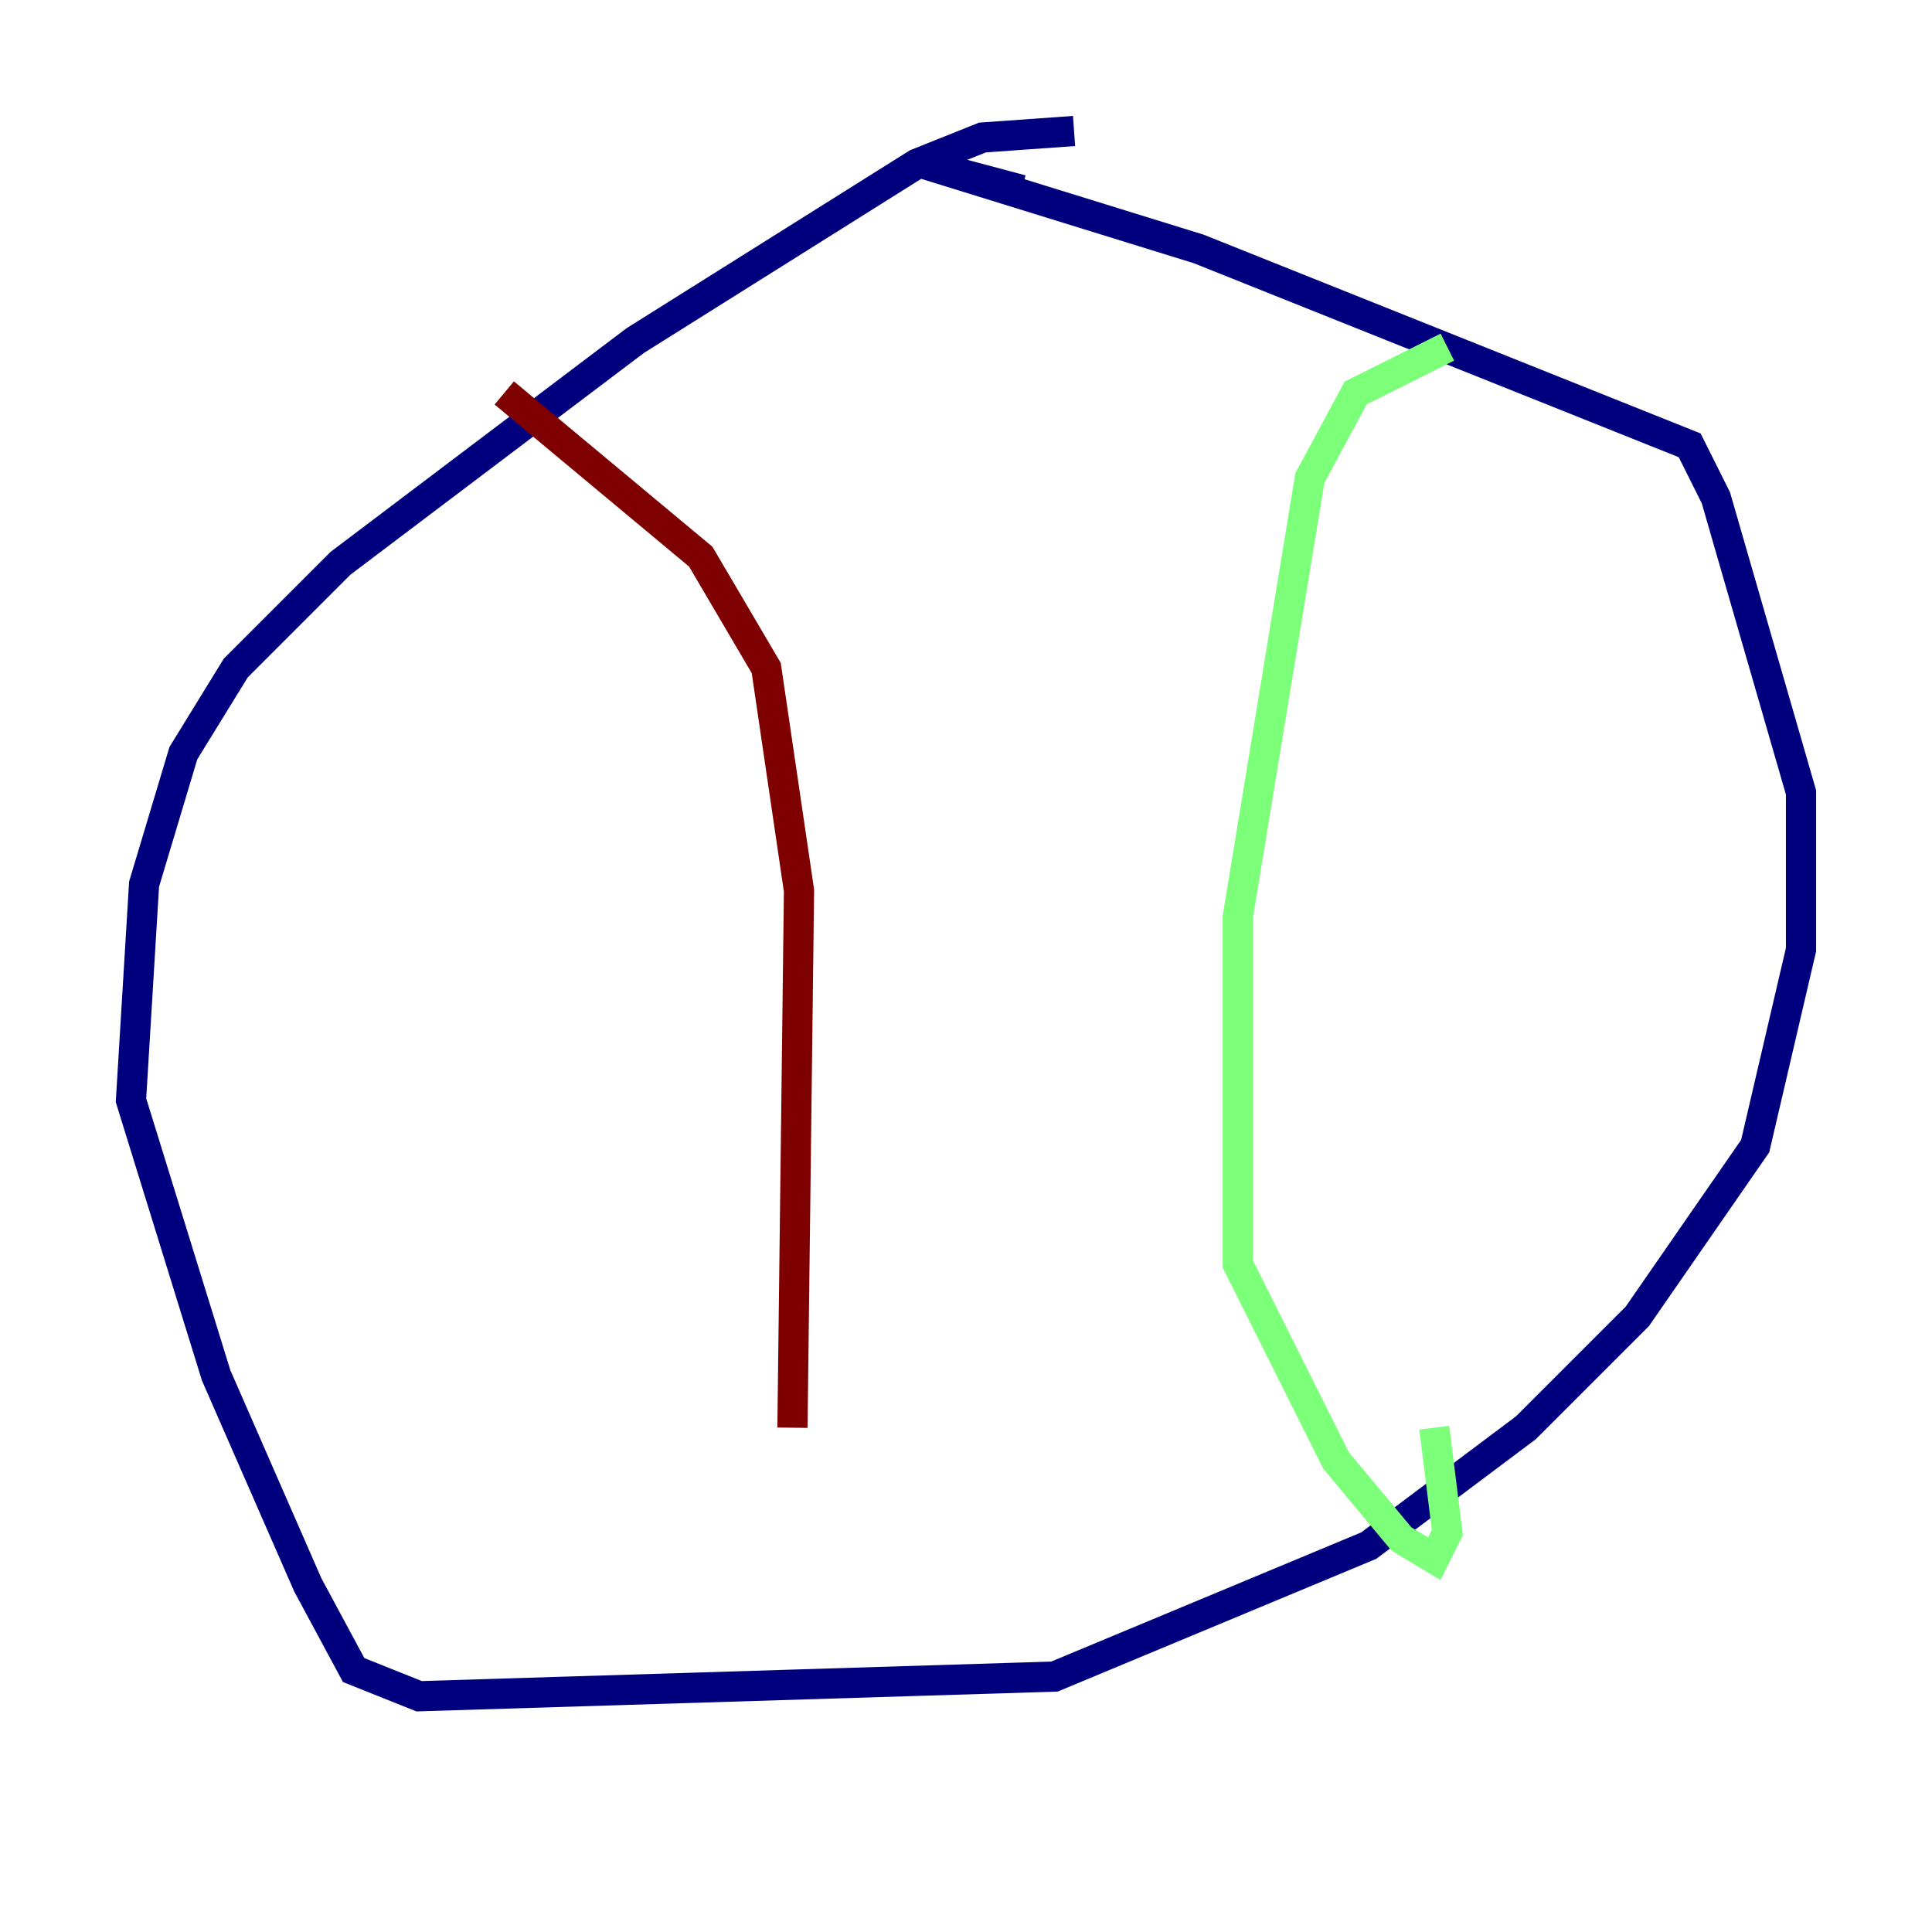 <?xml version="1.0" encoding="utf-8" ?>
<svg baseProfile="tiny" height="128" version="1.2" viewBox="0,0,128,128" width="128" xmlns="http://www.w3.org/2000/svg" xmlns:ev="http://www.w3.org/2001/xml-events" xmlns:xlink="http://www.w3.org/1999/xlink"><defs /><polyline fill="none" points="71.159,8.678 65.085,9.112 60.746,10.848 42.088,22.563 22.563,37.315 15.62,44.258 12.149,49.898 9.546,58.576 8.678,72.895 14.319,91.119 20.393,105.003 23.43,110.644 27.77,112.38 69.858,111.078 90.685,102.4 101.098,94.59 108.475,87.214 116.285,75.932 119.322,62.915 119.322,52.502 113.681,32.976 111.946,29.505 79.403,16.488 61.18,10.848 67.688,12.583" stroke="#00007f" stroke-width="2" /><polyline fill="none" points="95.891,22.997 89.817,26.034 86.78,31.675 82.007,60.746 82.007,83.742 88.515,96.759 92.854,101.966 95.024,103.268 95.891,101.532 95.024,94.59" stroke="#7cff79" stroke-width="2" /><polyline fill="none" points="33.41,26.034 46.427,36.881 50.766,44.258 52.936,59.01 52.502,94.59" stroke="#7f0000" stroke-width="2" /></svg>